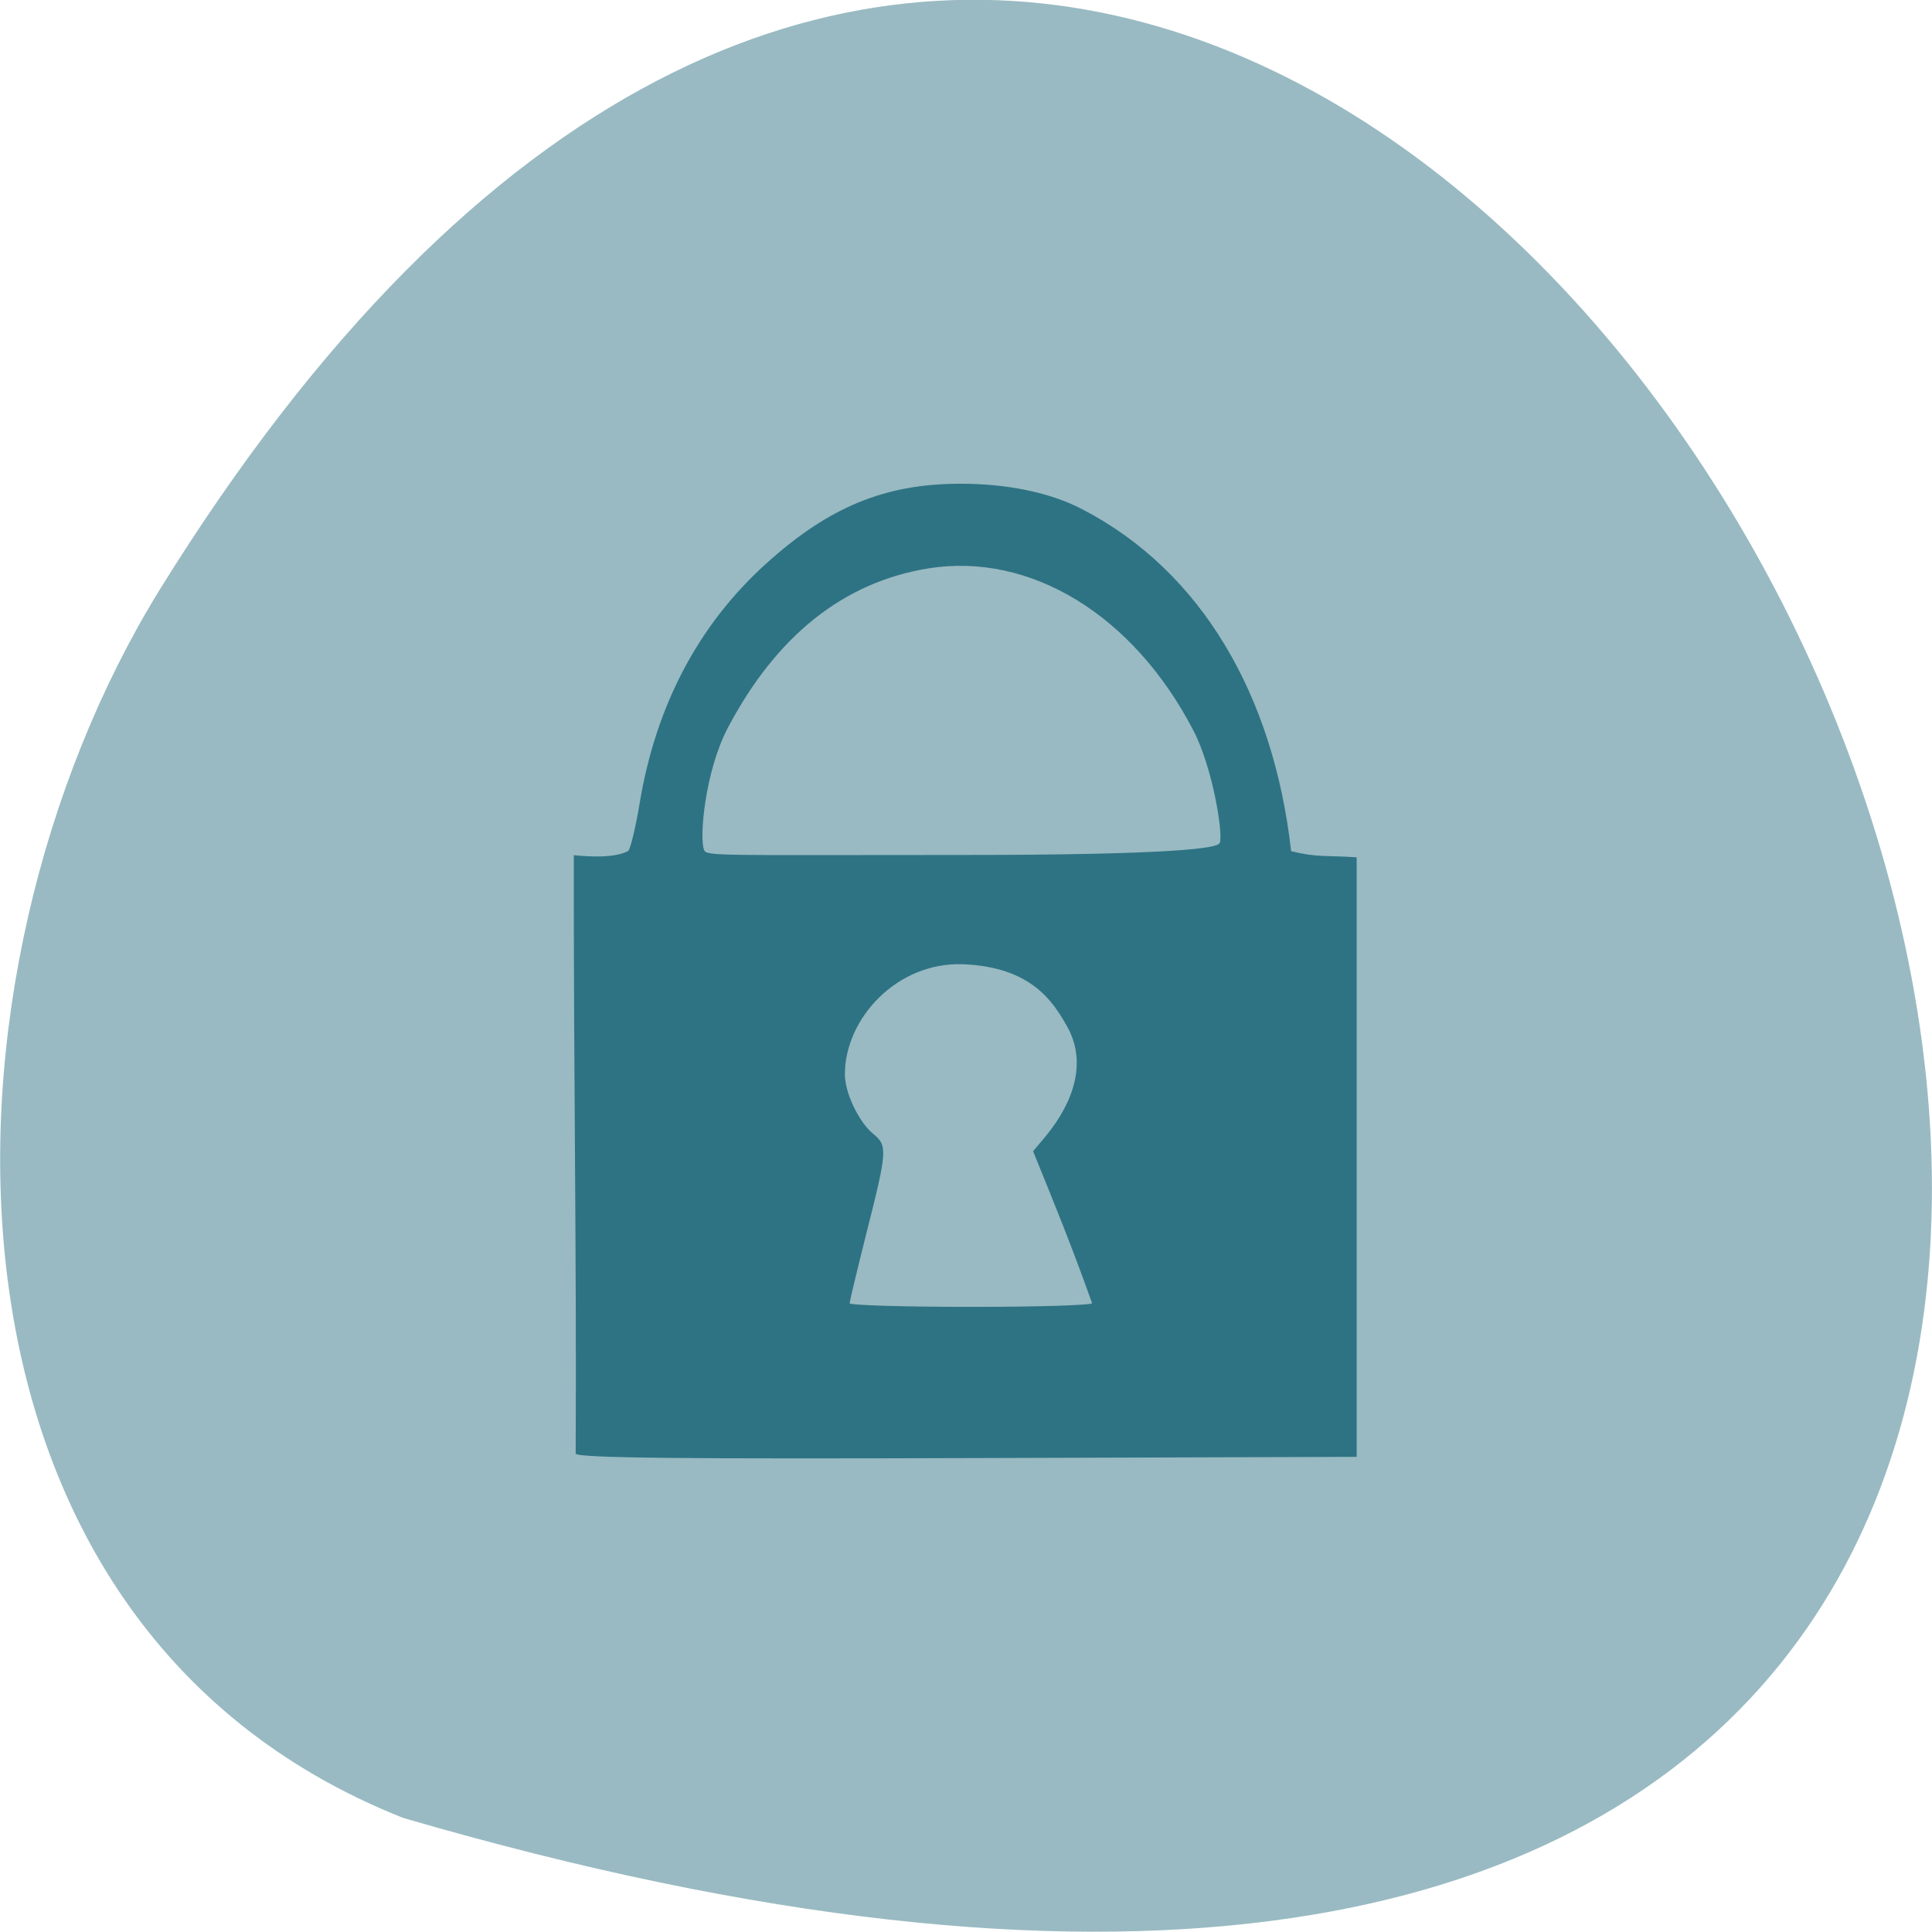 <svg xmlns="http://www.w3.org/2000/svg" viewBox="0 0 32 32"><path d="m 6.676 30.11 c 47.668 13.902 17.281 -54.781 -4.04 -20.328 c -3.898 6.332 -4.172 17.07 4.04 20.328" fill="#99bac2"/><path d="m 9.535 24.07 c 0.016 -3.504 -0.035 -6.078 -0.031 -9.906 c 0.246 0.027 0.68 0.051 0.902 -0.07 c 0.035 -0.031 0.121 -0.383 0.188 -0.785 c 0.266 -1.617 0.973 -2.957 2.086 -3.965 c 1.047 -0.949 1.977 -1.332 3.234 -1.332 c 0.773 0 1.488 0.148 2.01 0.422 c 1.977 1.023 3.172 3.086 3.461 5.664 c 0.445 0.109 0.574 0.066 1.086 0.102 v 9.93 l -6.25 0.02 c -4.957 0.016 -6.656 0 -6.688 -0.074 m 8.555 -2.492 c -0.328 -0.922 -0.625 -1.652 -0.977 -2.516 l 0.207 -0.246 c 0.492 -0.598 0.676 -1.25 0.359 -1.816 c -0.234 -0.418 -0.598 -0.992 -1.73 -1.035 c -1.09 -0.039 -1.953 0.898 -1.953 1.824 c 0 0.309 0.234 0.797 0.477 0.992 c 0.23 0.188 0.223 0.285 -0.113 1.609 c -0.156 0.621 -0.285 1.156 -0.285 1.191 c 0 0.031 0.902 0.059 2.01 0.059 c 1.102 0 2.01 -0.027 2.01 -0.063 m 2.109 -7.617 c 0.063 -0.148 -0.117 -1.258 -0.438 -1.871 c -0.992 -1.91 -2.699 -2.953 -4.391 -2.68 c -1.398 0.227 -2.512 1.113 -3.316 2.637 c -0.383 0.727 -0.477 1.836 -0.395 2.027 c 0.043 0.105 0.254 0.082 4.258 0.082 c 3.578 0 4.246 -0.117 4.277 -0.195" fill="#2e7384"/></svg>